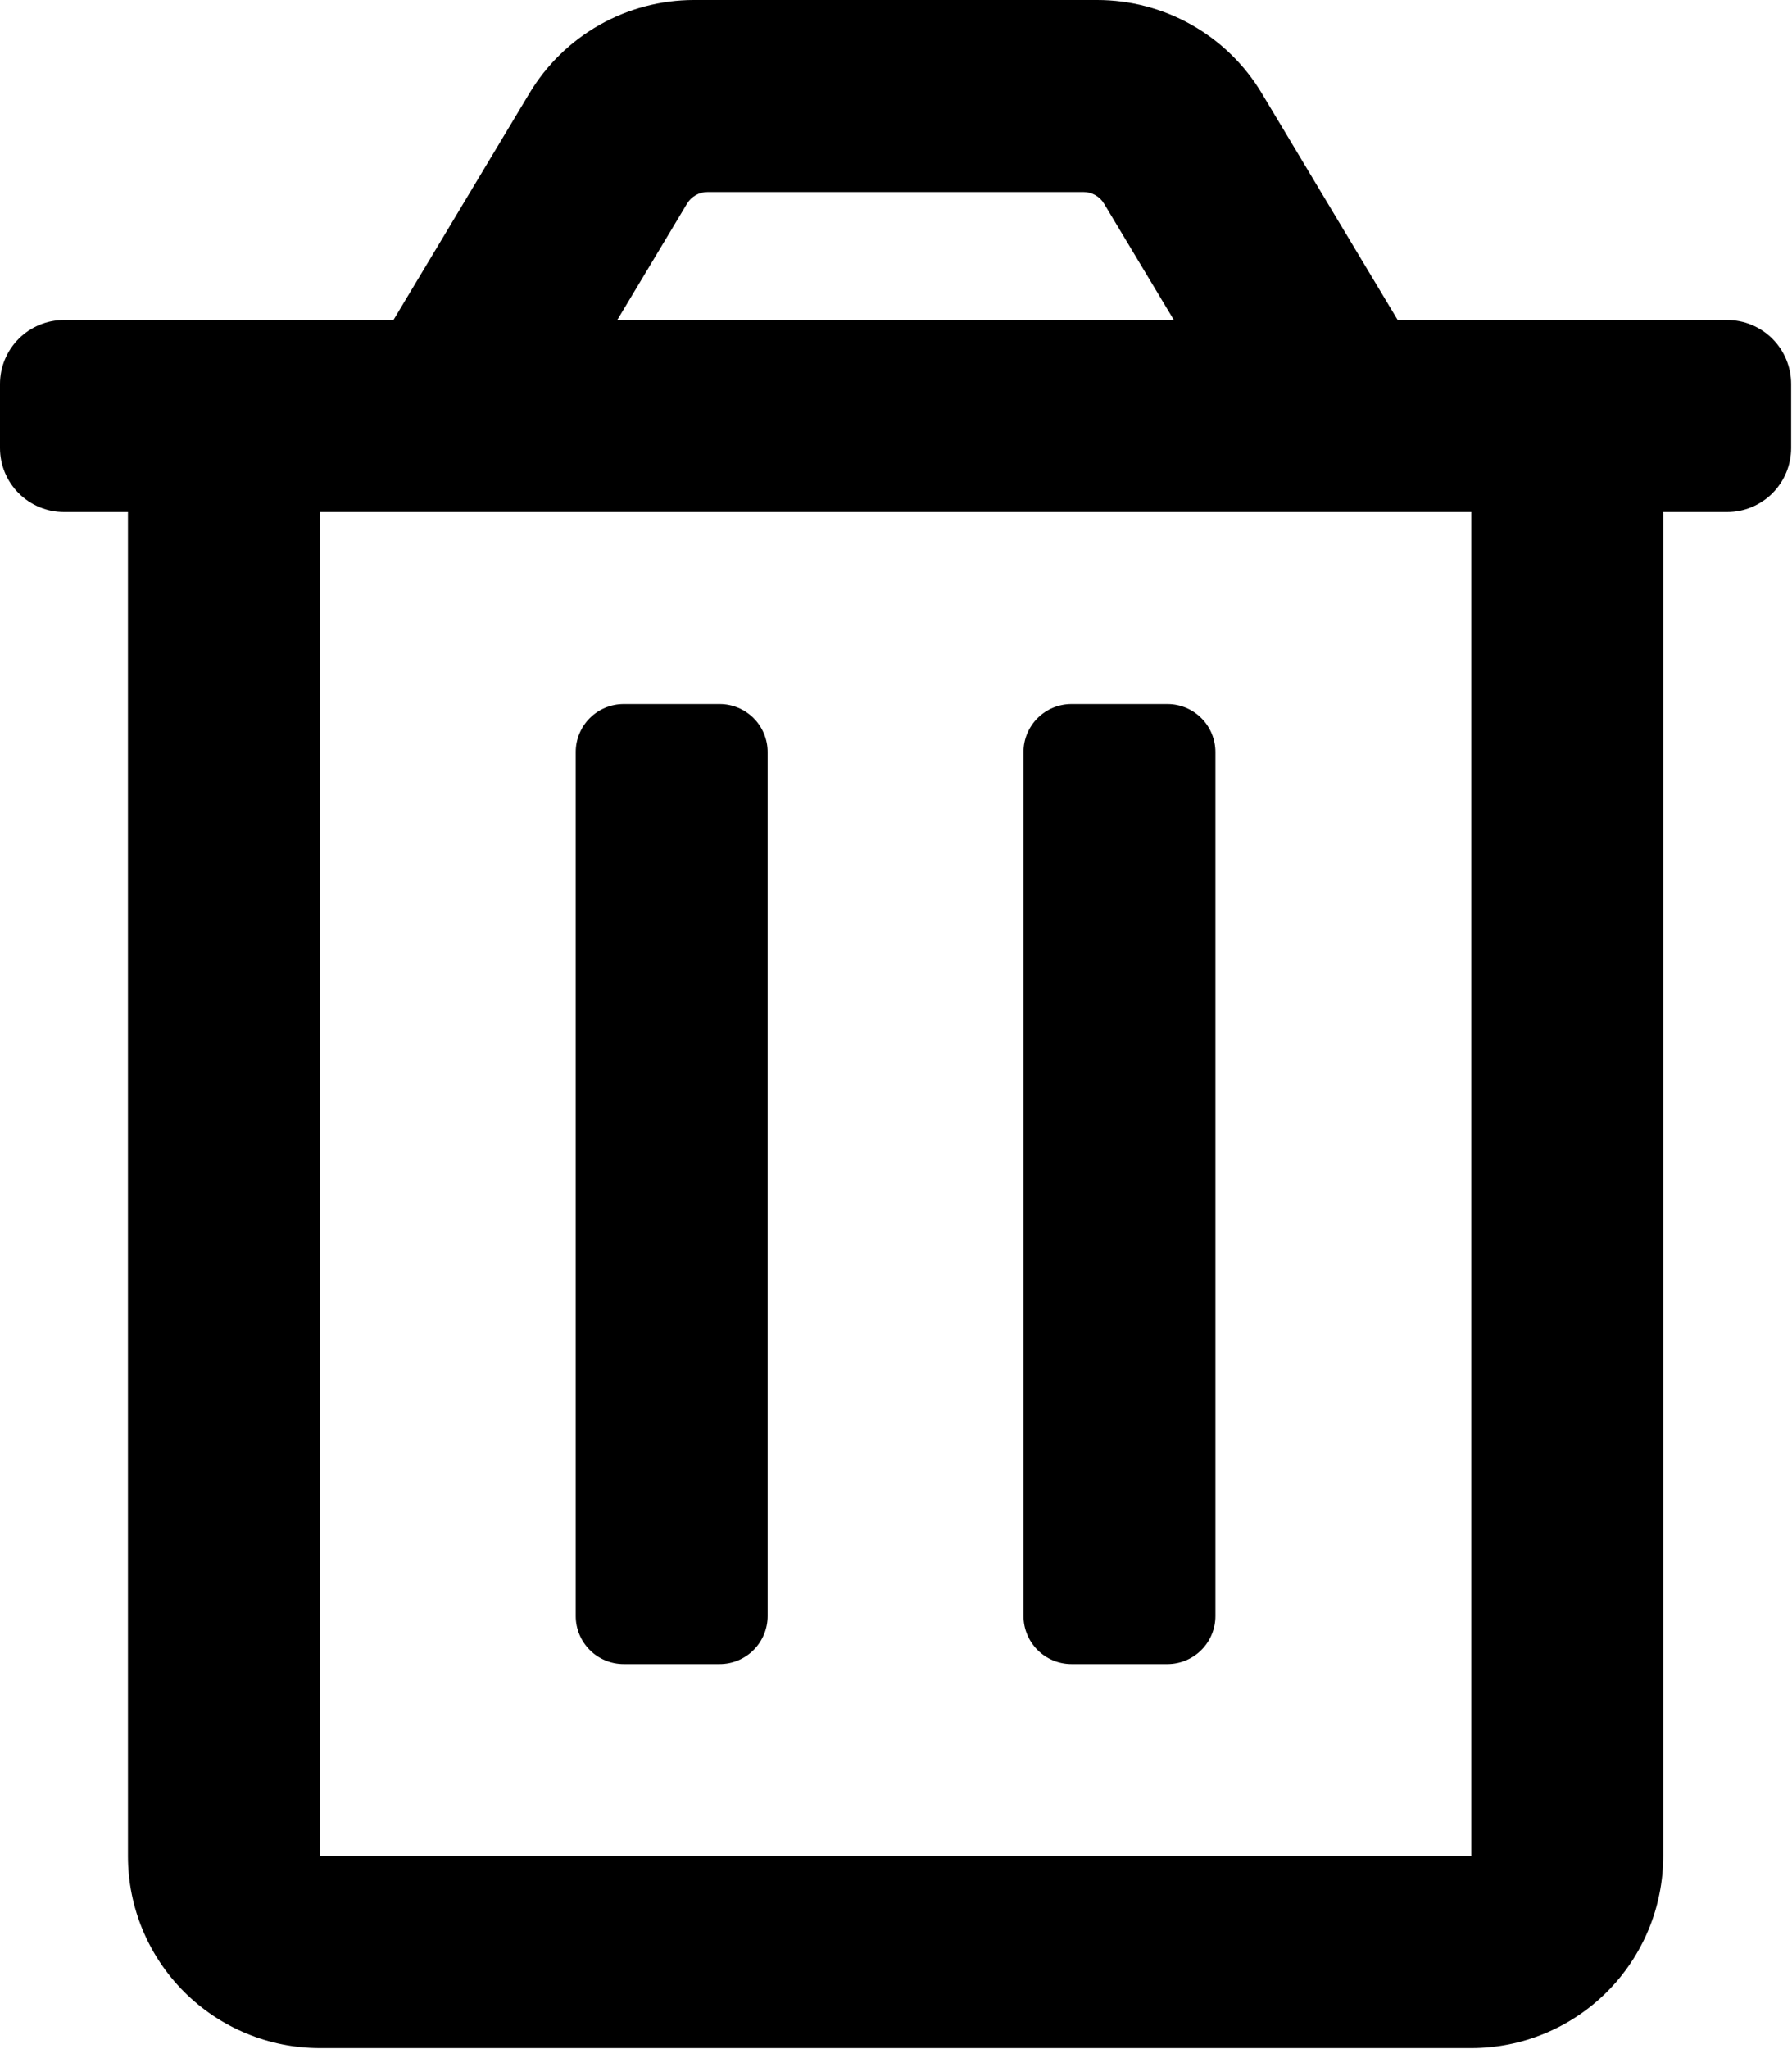 <svg width="1092" height="1248" viewBox="0 0 1092 1248" fill="none" xmlns="http://www.w3.org/2000/svg">
<path d="M652.931 1013.51H711.403C719.156 1013.51 726.593 1010.43 732.075 1004.94C737.558 999.46 740.638 992.023 740.638 984.27V458.026C740.638 450.273 737.558 442.836 732.075 437.354C726.593 431.871 719.156 428.791 711.403 428.791H652.931C645.177 428.791 637.741 431.871 632.258 437.354C626.776 442.836 623.695 450.273 623.695 458.026V984.27C623.695 992.023 626.776 999.46 632.258 1004.94C637.741 1010.43 645.177 1013.51 652.931 1013.51ZM1052.49 194.905H851.71L768.875 56.766C758.48 39.444 743.774 25.111 726.192 15.162C708.609 5.214 688.75 -0.01 668.548 1.32644e-05H422.919C402.726 -0.001 382.876 5.227 365.303 15.175C347.73 25.122 333.032 39.451 322.641 56.766L239.757 194.905H38.981C28.643 194.905 18.728 199.012 11.417 206.322C4.107 213.633 0 223.547 0 233.886L0 272.867C0 283.205 4.107 293.12 11.417 300.431C18.728 307.741 28.643 311.848 38.981 311.848H77.962V1130.45C77.962 1161.46 90.283 1191.21 112.214 1213.14C134.145 1235.07 163.89 1247.39 194.905 1247.39H896.562C927.577 1247.39 957.322 1235.07 979.253 1213.14C1001.18 1191.21 1013.51 1161.46 1013.51 1130.45V311.848H1052.49C1062.82 311.848 1072.74 307.741 1080.05 300.431C1087.36 293.12 1091.47 283.205 1091.47 272.867V233.886C1091.47 223.547 1087.36 213.633 1080.05 206.322C1072.74 199.012 1062.82 194.905 1052.49 194.905ZM418.656 124.033C419.958 121.864 421.802 120.071 424.005 118.828C426.209 117.585 428.697 116.936 431.227 116.943H660.24C662.766 116.94 665.249 117.592 667.448 118.834C669.647 120.077 671.486 121.868 672.787 124.033L715.325 194.905H376.142L418.656 124.033ZM896.562 1130.45H194.905V311.848H896.562V1130.45ZM380.064 1013.51H438.536C446.29 1013.51 453.726 1010.43 459.209 1004.94C464.691 999.46 467.772 992.023 467.772 984.27V458.026C467.772 450.273 464.691 442.836 459.209 437.354C453.726 431.871 446.29 428.791 438.536 428.791H380.064C372.311 428.791 364.874 431.871 359.392 437.354C353.909 442.836 350.829 450.273 350.829 458.026V984.27C350.829 992.023 353.909 999.46 359.392 1004.94C364.874 1010.43 372.311 1013.51 380.064 1013.51Z" fill="black"/>
</svg>
